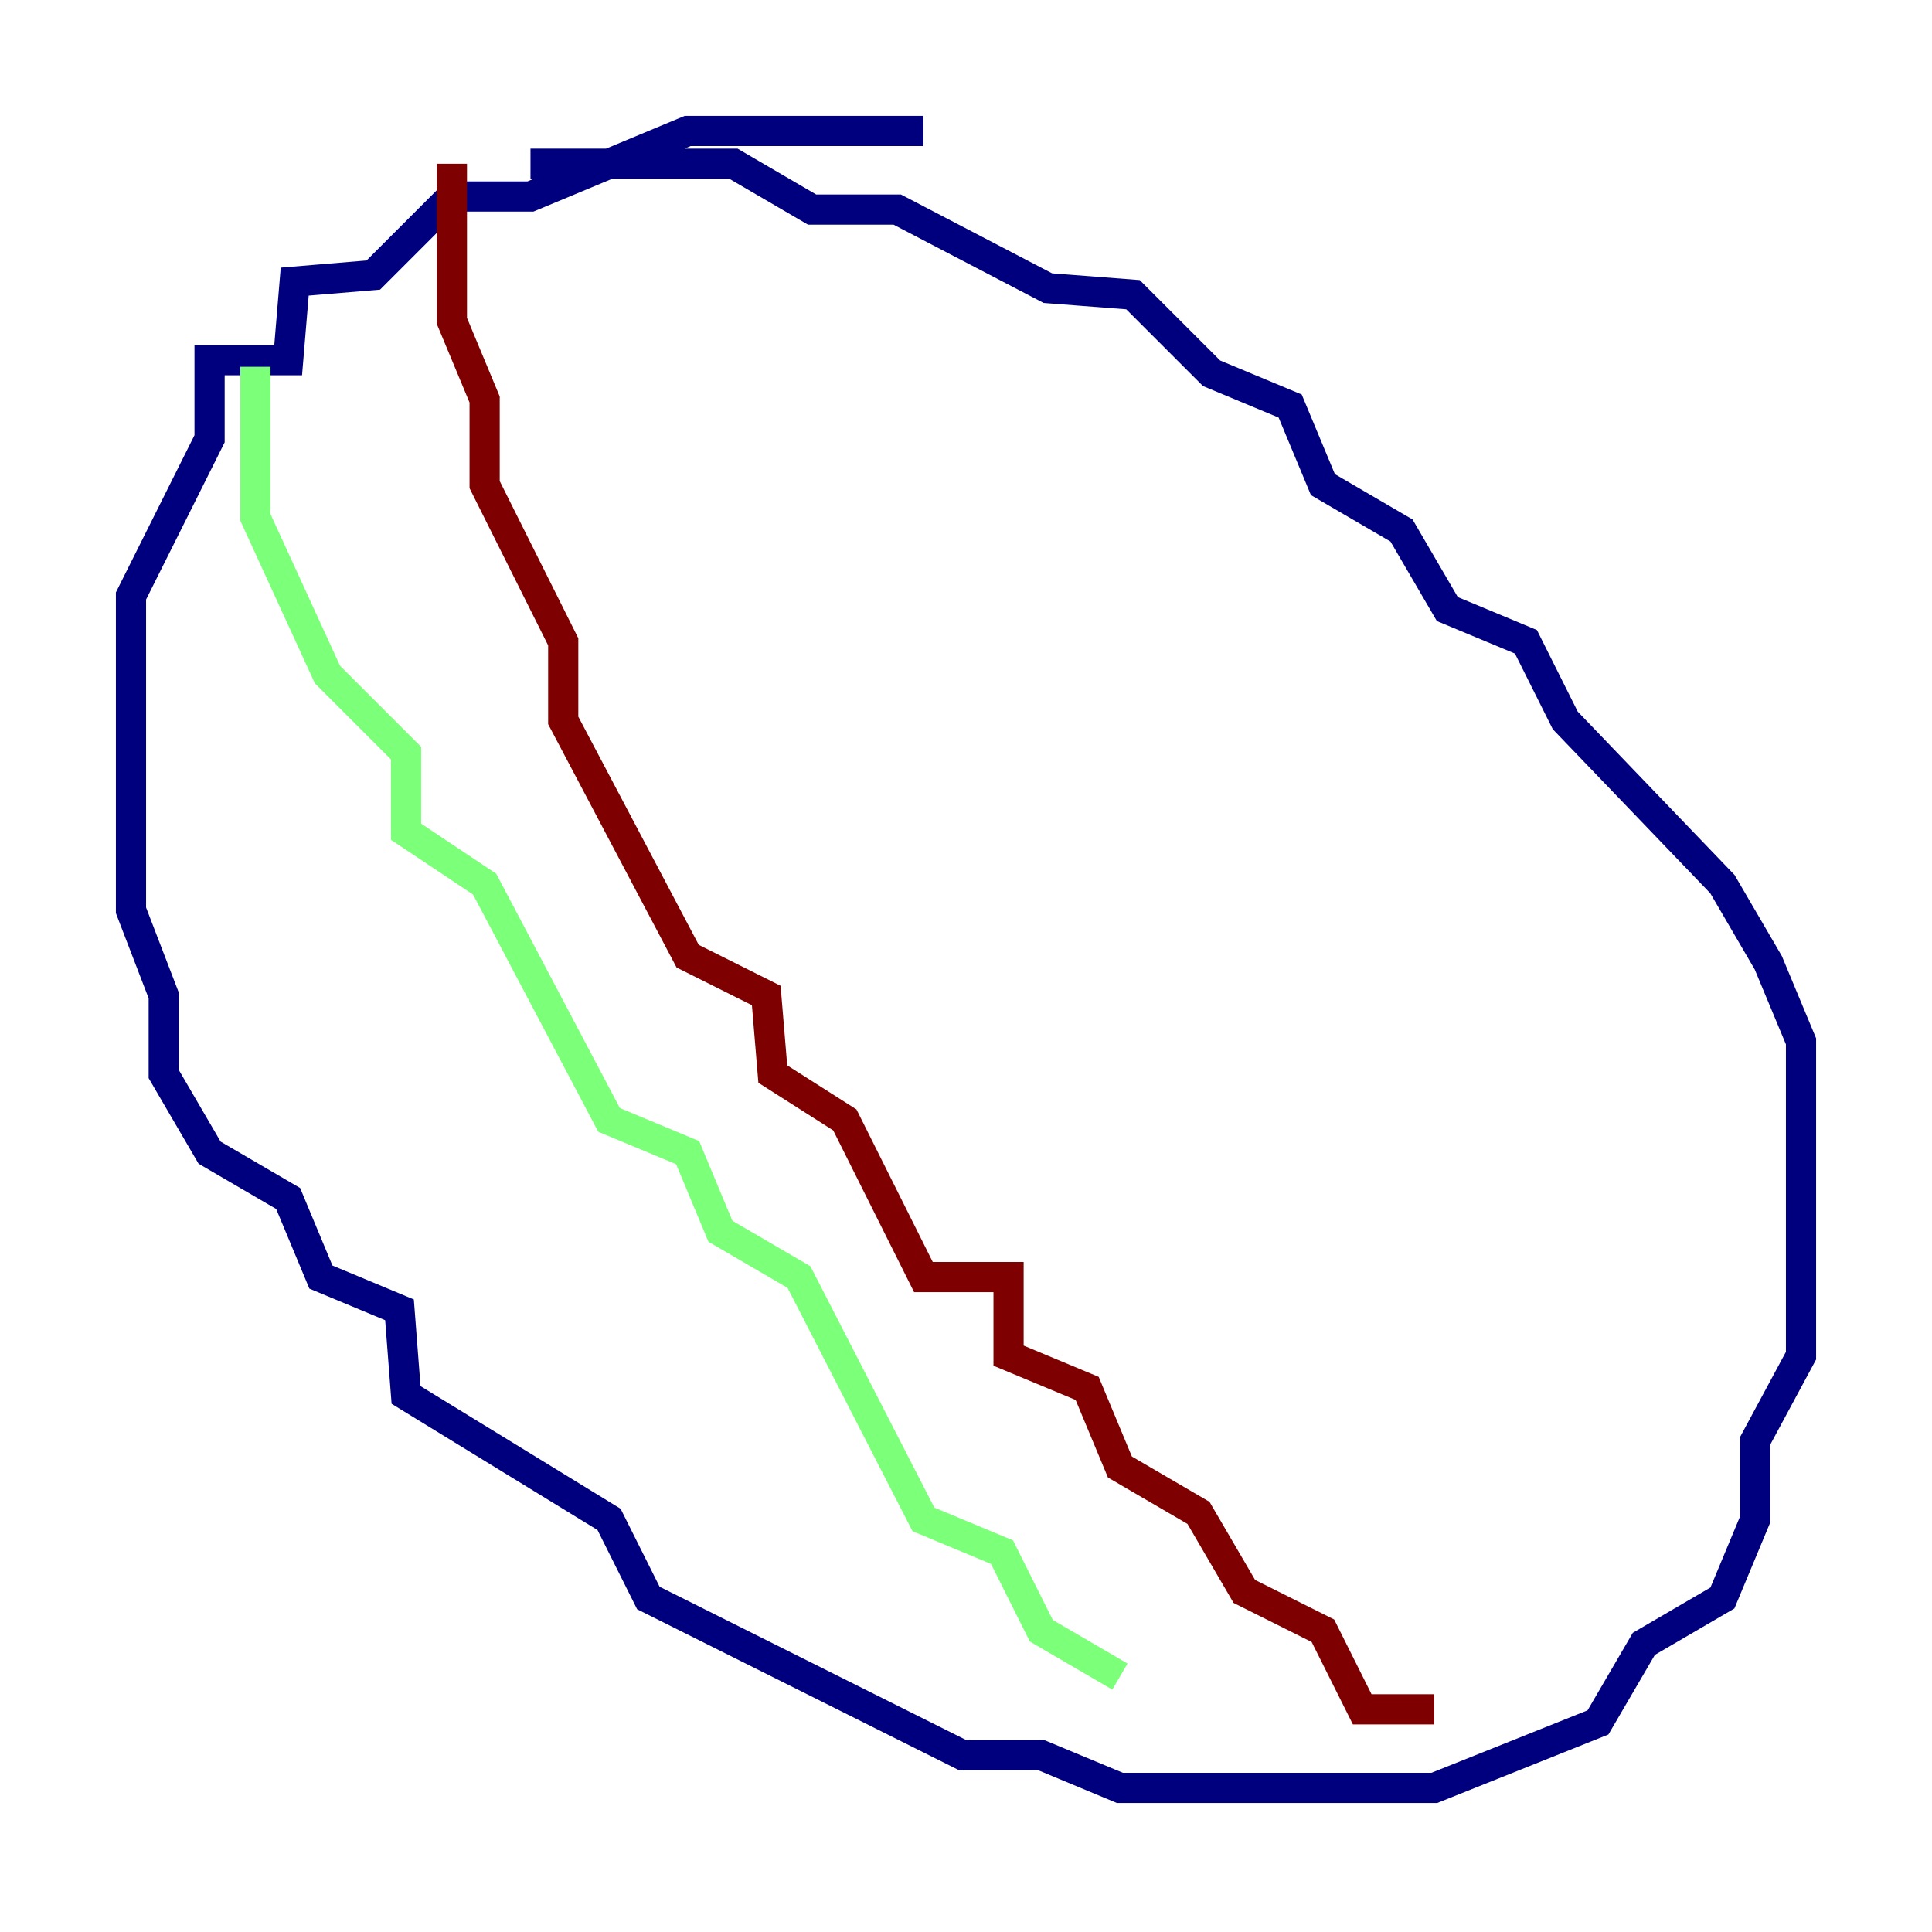 <?xml version="1.0" encoding="utf-8" ?>
<svg baseProfile="tiny" height="128" version="1.2" viewBox="0,0,128,128" width="128" xmlns="http://www.w3.org/2000/svg" xmlns:ev="http://www.w3.org/2001/xml-events" xmlns:xlink="http://www.w3.org/1999/xlink"><defs /><polyline fill="none" points="61.18,8.678 45.559,8.678 35.146,13.017 29.939,13.017 24.732,18.224 19.525,18.658 19.091,23.864 13.885,23.864 13.885,29.071 8.678,39.485 8.678,60.312 10.848,65.953 10.848,71.159 13.885,76.366 19.091,79.403 21.261,84.61 26.468,86.78 26.902,92.42 40.352,100.664 42.956,105.871 63.783,116.285 68.99,116.285 74.197,118.454 95.024,118.454 105.871,114.115 108.909,108.909 114.115,105.871 116.285,100.664 116.285,95.458 119.322,89.817 119.322,68.99 117.153,63.783 114.115,58.576 103.702,47.729 101.098,42.522 95.891,40.352 92.854,35.146 87.647,32.108 85.478,26.902 80.271,24.732 75.064,19.525 69.424,19.091 59.444,13.885 53.803,13.885 48.597,10.848 35.146,10.848" stroke="#00007f" stroke-width="2" /><polyline fill="none" points="16.922,24.298 16.922,34.278 21.695,44.691 26.902,49.898 26.902,55.105 32.108,58.576 40.352,74.197 45.559,76.366 47.729,81.573 52.936,84.61 61.18,100.664 66.386,102.834 68.99,108.041 74.197,111.078" stroke="#7cff79" stroke-width="2" /><polyline fill="none" points="29.939,10.848 29.939,21.261 32.108,26.468 32.108,32.108 37.315,42.522 37.315,47.729 45.559,63.349 50.766,65.953 51.2,71.159 55.973,74.197 61.18,84.61 66.82,84.61 66.82,89.817 72.027,91.986 74.197,97.193 79.403,100.231 82.441,105.437 87.647,108.041 90.251,113.248 95.024,113.248" stroke="#7f0000" stroke-width="2" /></svg>